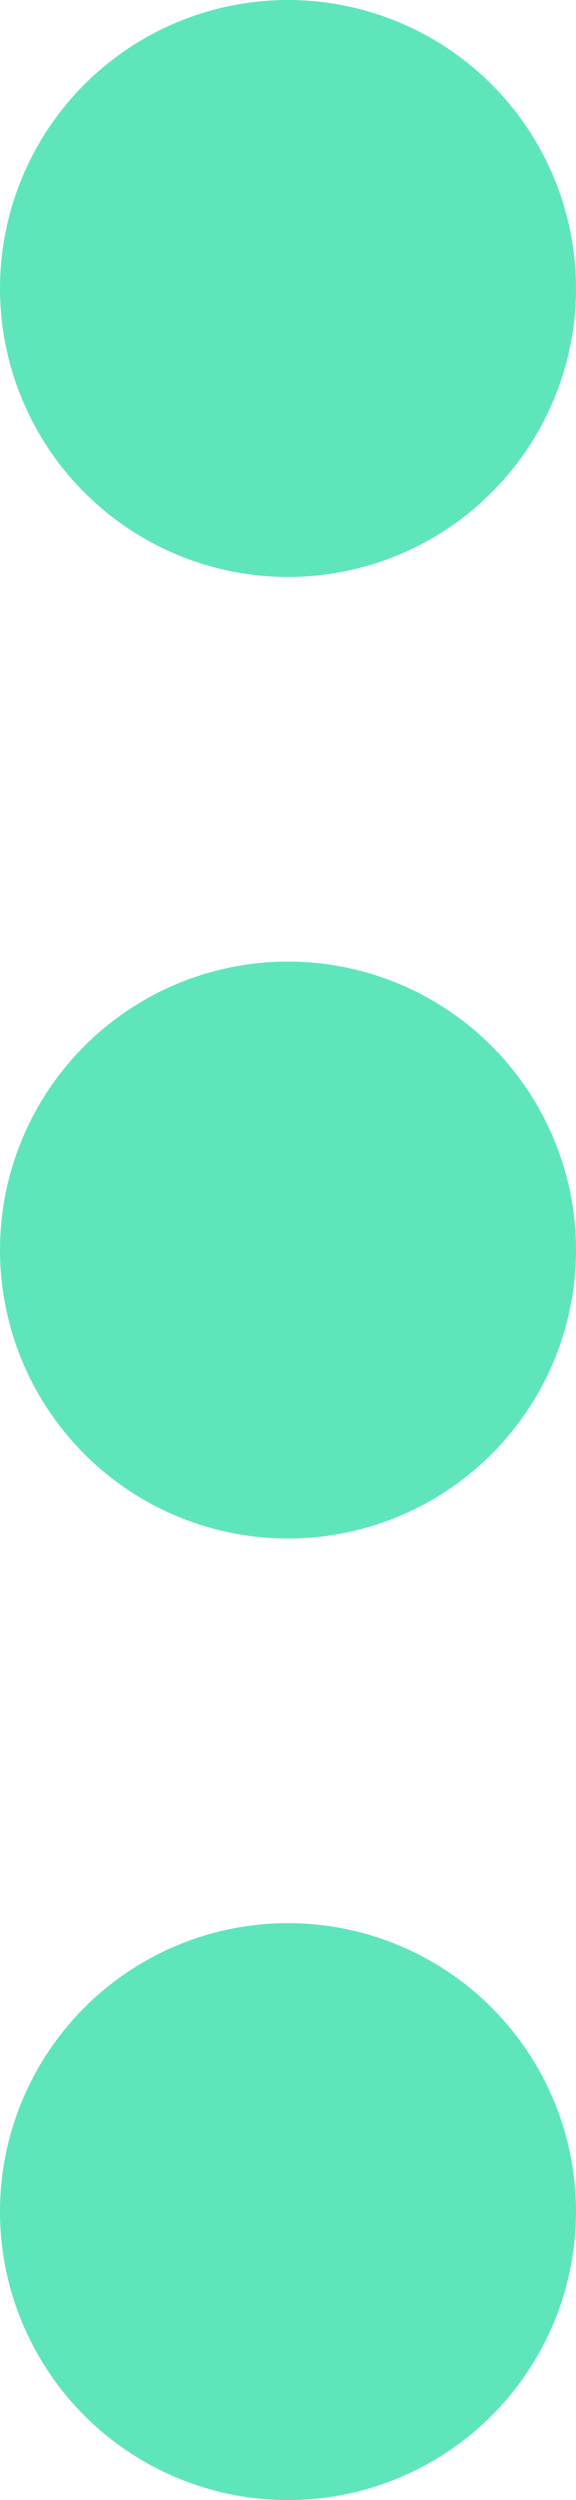 <svg xmlns="http://www.w3.org/2000/svg" width="3" height="13" viewBox="0 0 3 13">
  <g id="Group_1794" data-name="Group 1794" transform="translate(12204 1799)">
    <circle id="Ellipse_101" data-name="Ellipse 101" cx="1.5" cy="1.5" r="1.5" transform="translate(-12204 -1799)" fill="#5fe5bc"/>
    <circle id="Ellipse_102" data-name="Ellipse 102" cx="1.5" cy="1.5" r="1.5" transform="translate(-12204 -1794)" fill="#5fe5bc"/>
    <circle id="Ellipse_103" data-name="Ellipse 103" cx="1.5" cy="1.5" r="1.5" transform="translate(-12204 -1789)" fill="#5fe5bc"/>
  </g>
</svg>

